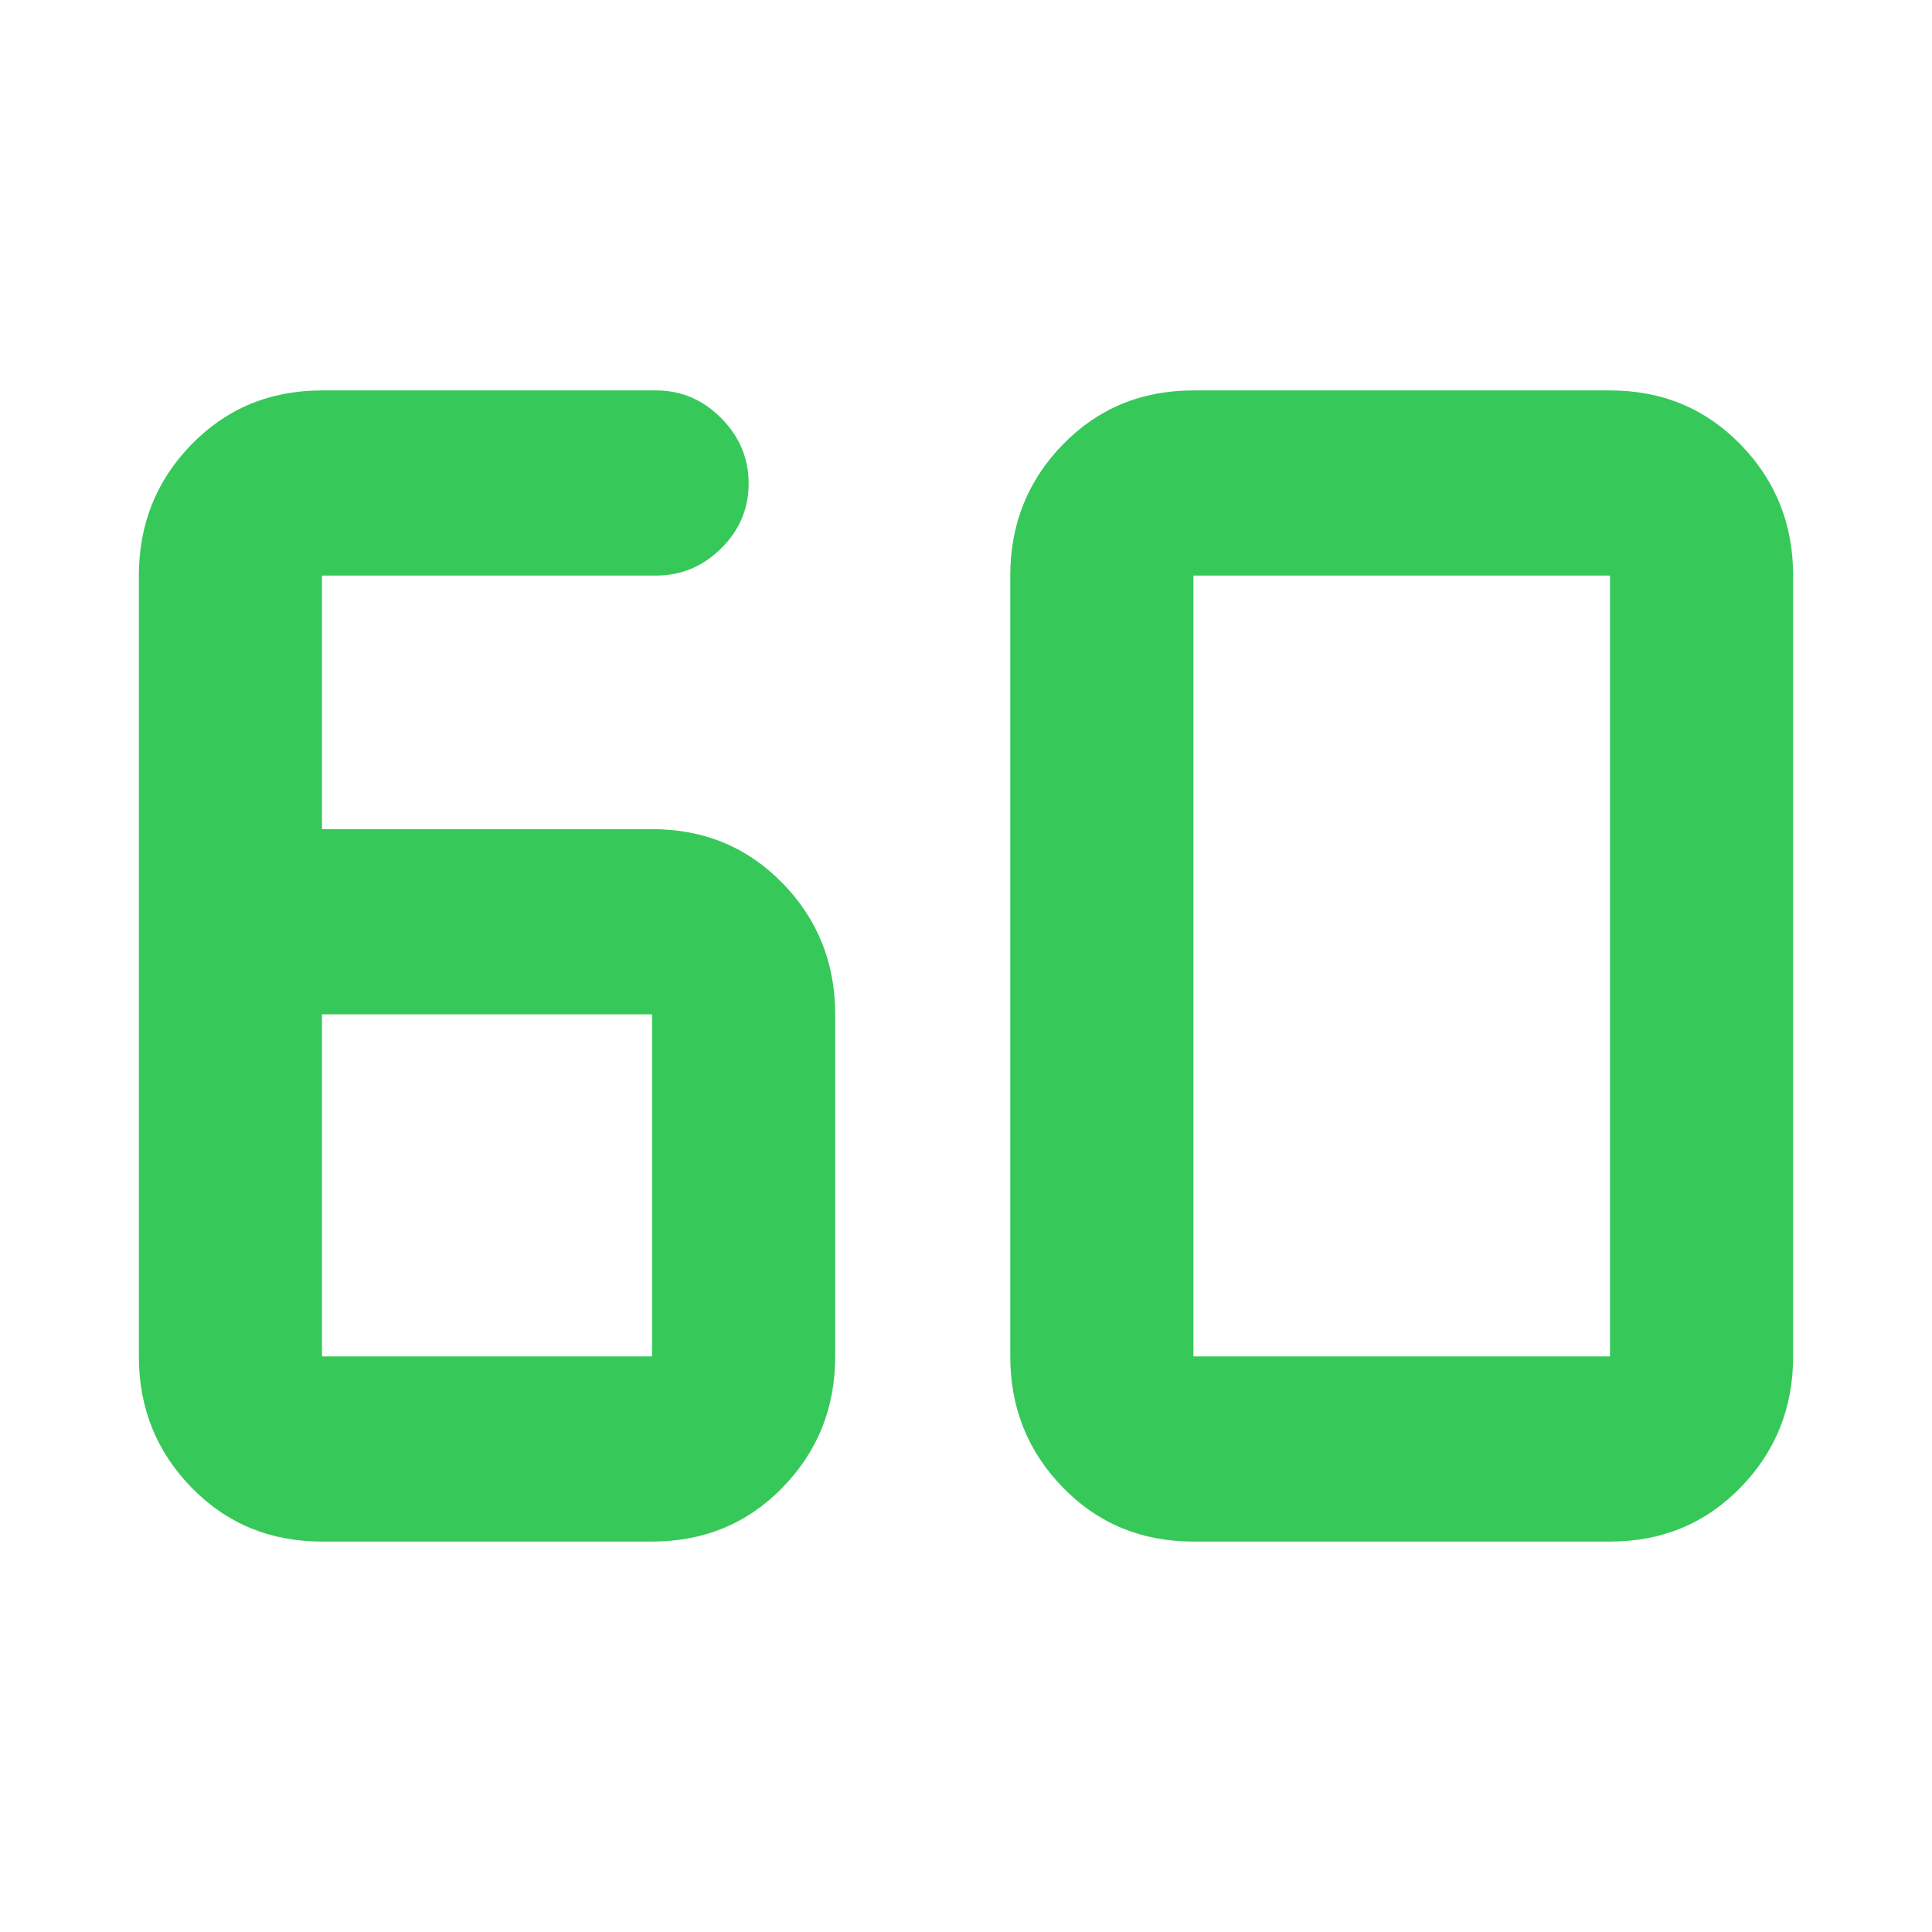 <svg xmlns="http://www.w3.org/2000/svg" height="48" viewBox="0 -960 960 960" width="48"><path fill="rgb(55, 200, 90)" d="M324-194H160q-38.67 0-64.83-26.83Q69-247.67 69-286v-388q0-38.33 26.17-65.17Q121.33-766 160-766h166q18.67 0 32.33 13.74Q372-738.53 372-719.76q0 18.76-13.67 32.26Q344.67-674 326-674H160v126h164q38.67 0 64.83 26.83Q415-494.33 415-456v170q0 38.33-26.17 65.17Q362.67-194 324-194ZM160-456v170h164v-170H160Zm433 170h207v-388H593v388Zm0 92q-38.67 0-64.83-26.83Q502-247.67 502-286v-388q0-38.33 26.17-65.17Q554.33-766 593-766h207q38.67 0 64.83 26.83Q891-712.33 891-674v388q0 38.33-26.17 65.17Q838.67-194 800-194H593Z"/></svg>